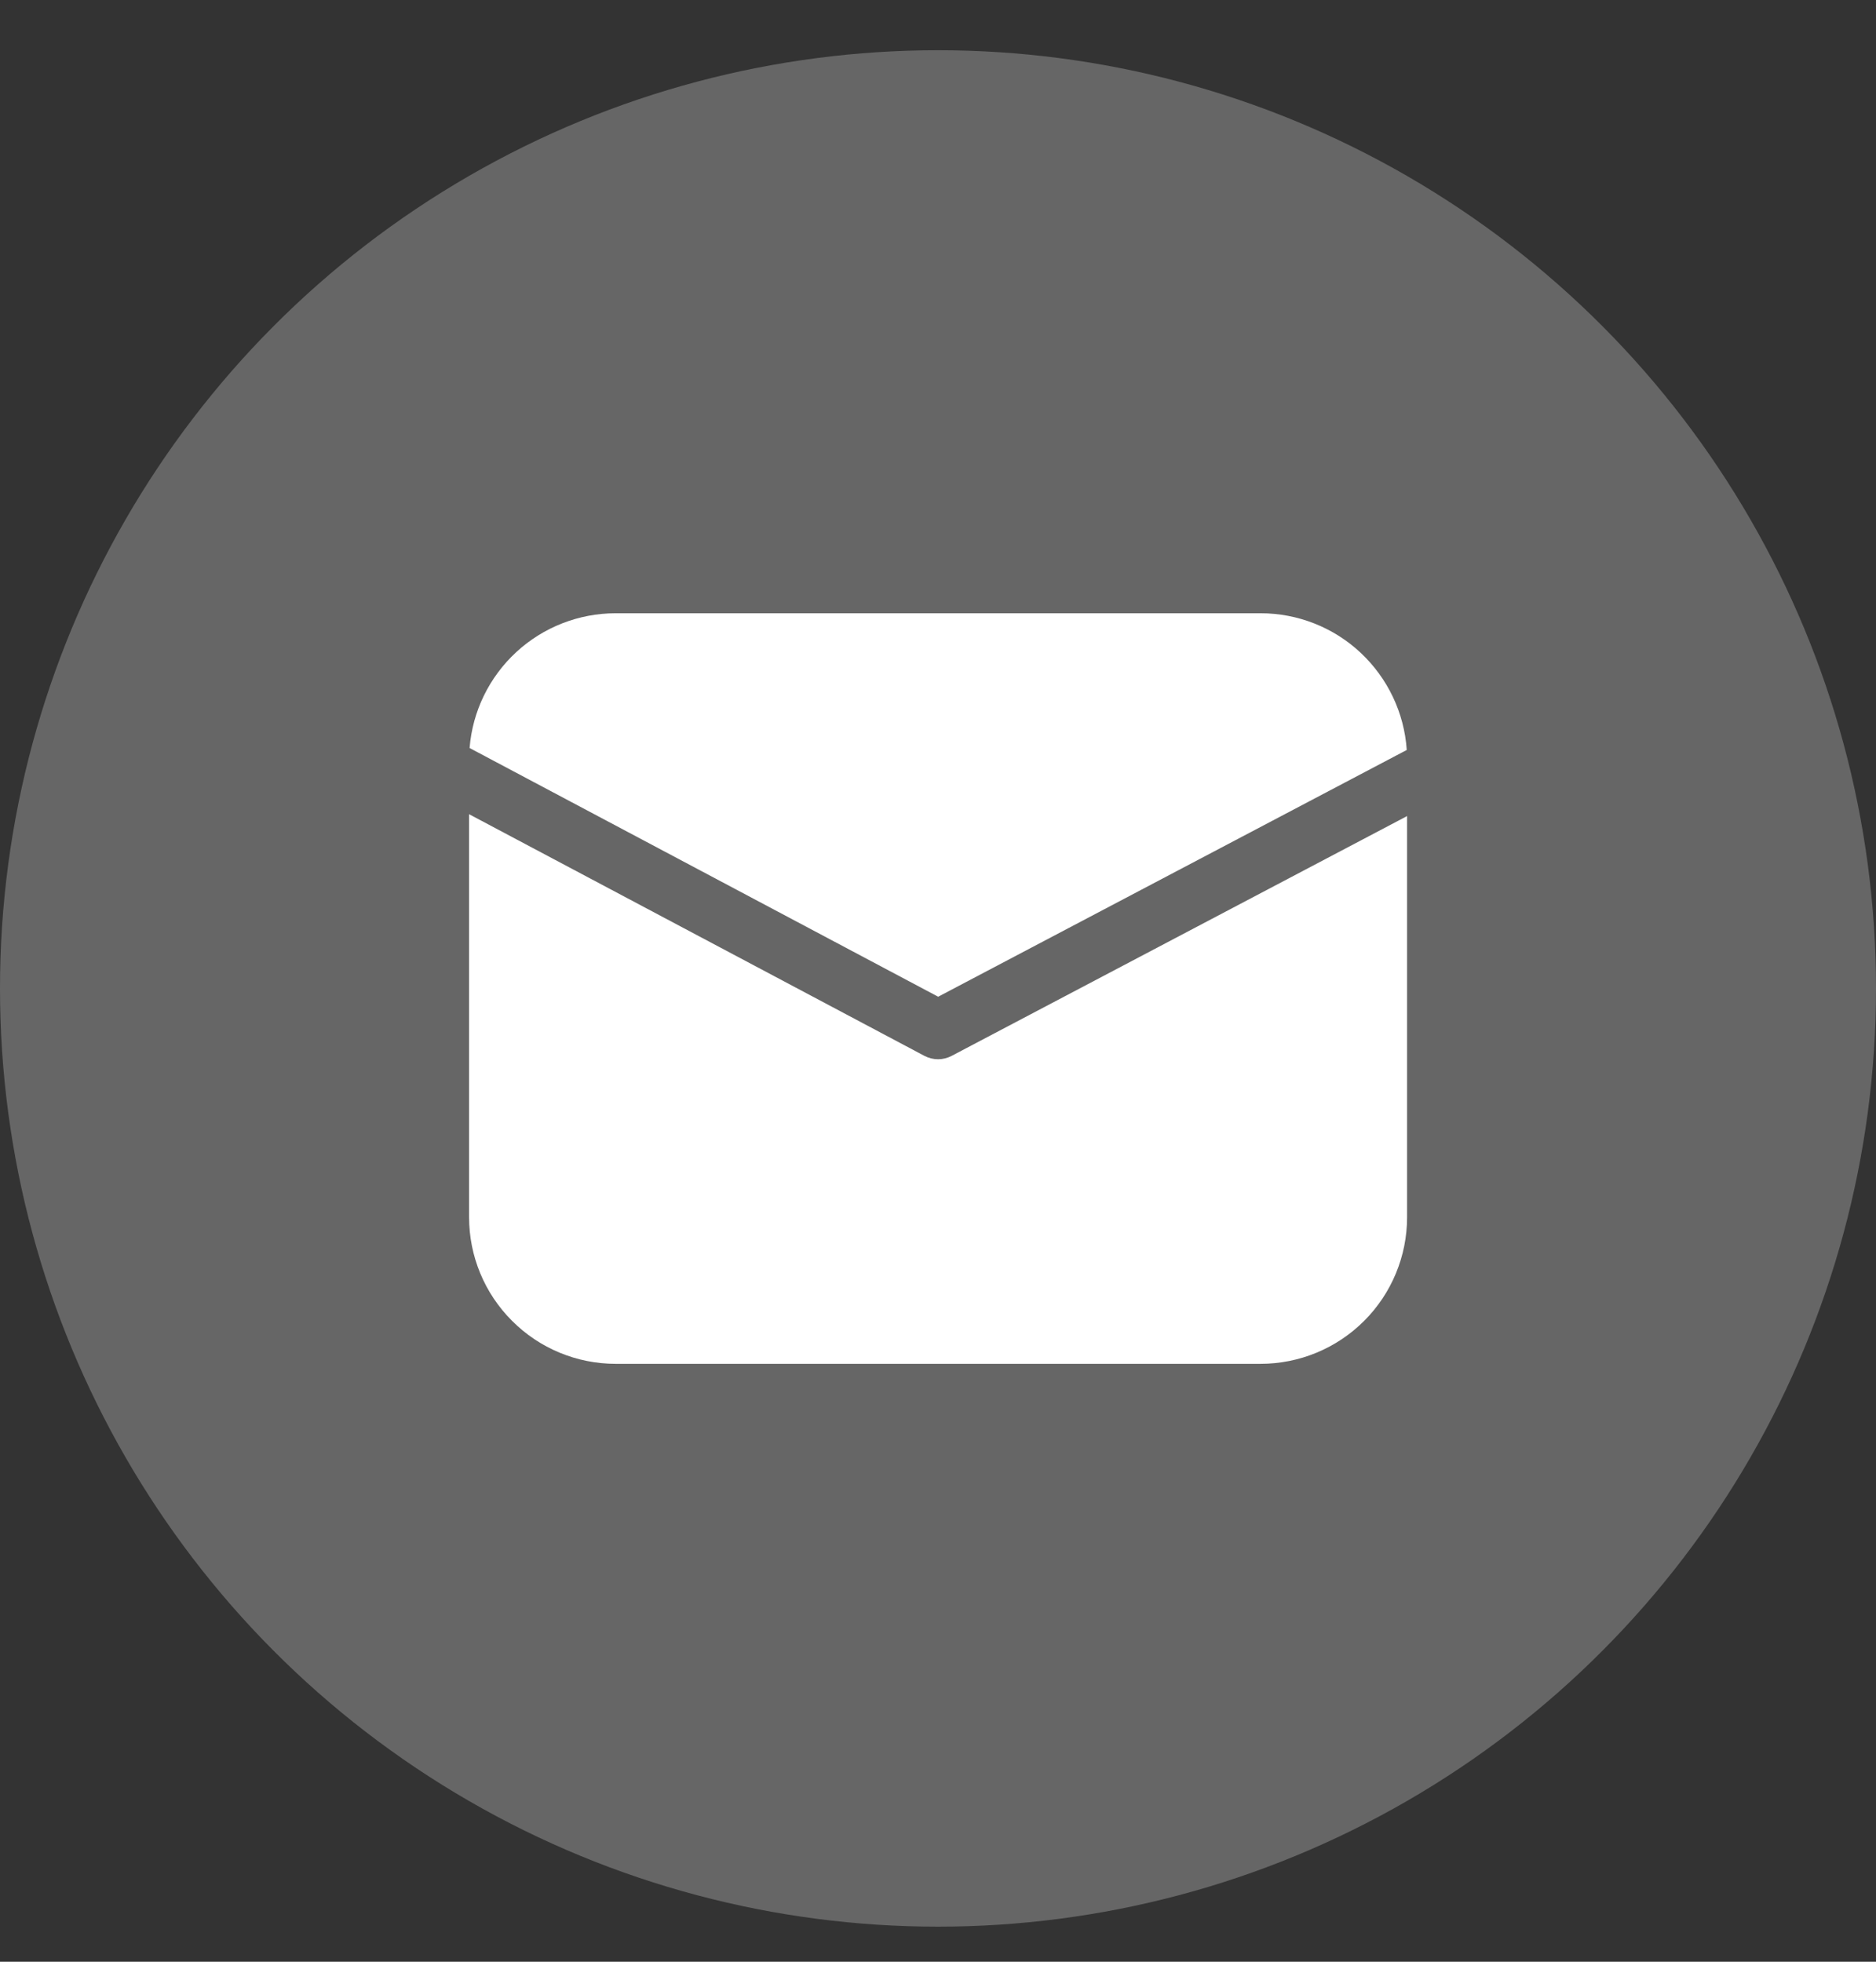 <svg width="22" height="23" viewBox="0 0 22 23" fill="none" xmlns="http://www.w3.org/2000/svg">
<rect x="0" y="0" width="22" height="23" fill="#333333" stroke="none"/>
<path d="M5.507 8.77C5.541 8.34 5.737 7.938 6.055 7.645C6.372 7.353 6.788 7.19 7.22 7.19H14.783C15.218 7.19 15.638 7.355 15.956 7.653C16.274 7.951 16.468 8.358 16.497 8.793L11.002 11.686L5.507 8.77ZM5.501 9.546V14.271C5.501 14.727 5.682 15.164 6.005 15.486C6.327 15.809 6.764 15.99 7.22 15.99H14.783C15.238 15.99 15.675 15.809 15.998 15.486C16.32 15.164 16.501 14.727 16.501 14.271V9.568L11.161 12.379C11.112 12.405 11.057 12.419 11.001 12.419C10.945 12.419 10.889 12.405 10.84 12.379L5.501 9.546Z" fill="white"/>
<circle cx="11" cy="11.589" r="11" fill="white" fill-opacity="0.25"/>
</svg>
